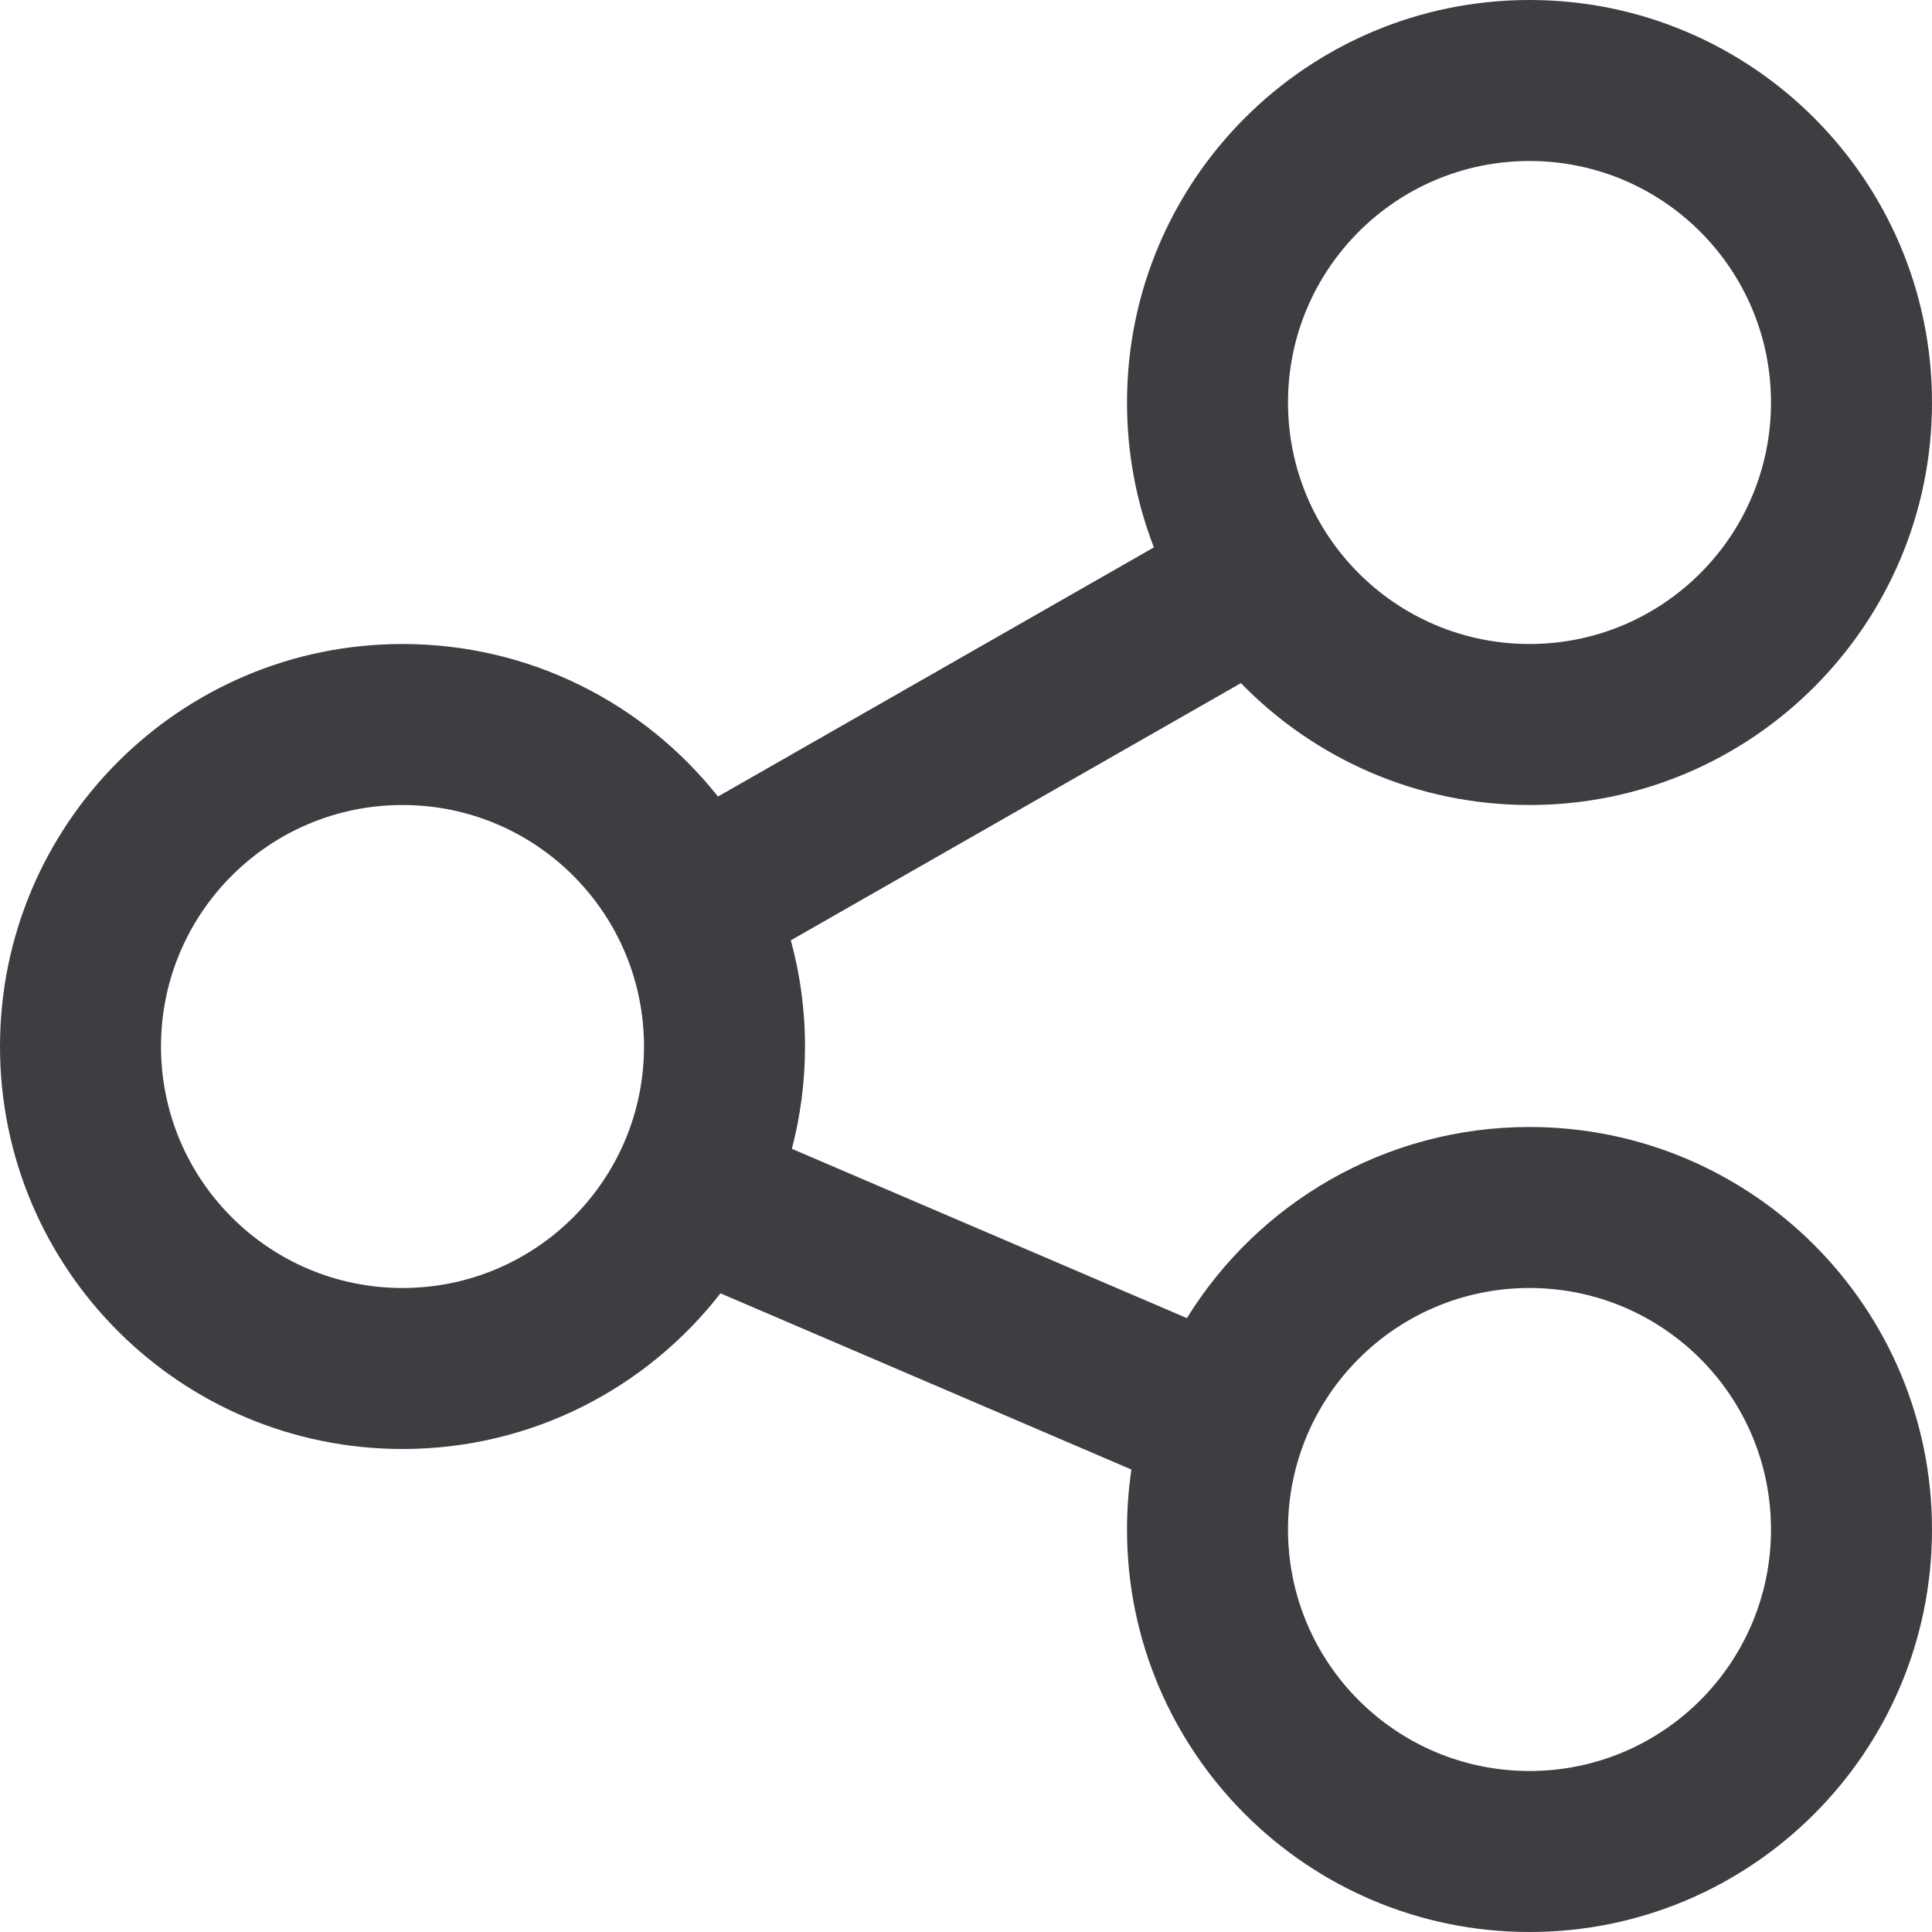 <svg id="meteor-icon-kit__regular-share" viewBox="0 0 24 24" fill="none" xmlns="http://www.w3.org/2000/svg"><path fill-rule="evenodd" clip-rule="evenodd" d="M2 13C2 14.657 3.343 16 5 16C6.657 16 8 14.657 8 13C8 11.343 6.657 10 5 10C3.343 10 2 11.343 2 13ZM9.824 11.681C9.939 12.101 10 12.543 10 13C10 13.439 9.943 13.865 9.837 14.271L14.744 16.374C15.625 14.949 17.202 14 19 14C21.761 14 24 16.239 24 19C24 21.761 21.761 24 19 24C16.239 24 14 21.761 14 19C14 18.747 14.019 18.498 14.055 18.255L8.95 16.066C8.035 17.243 6.606 18 5 18C2.239 18 0 15.761 0 13C0 10.239 2.239 8 5 8C6.588 8 8.003 8.74 8.919 9.895L14.334 6.8C14.118 6.242 14 5.635 14 5C14 2.239 16.239 0 19 0C21.761 0 24 2.239 24 5C24 7.761 21.761 10 19 10C17.594 10 16.324 9.42 15.415 8.486L9.824 11.681ZM19 2C17.343 2 16 3.343 16 5C16 6.657 17.343 8 19 8C20.657 8 22 6.657 22 5C22 3.343 20.657 2 19 2ZM19 16C17.343 16 16 17.343 16 19C16 20.657 17.343 22 19 22C20.657 22 22 20.657 22 19C22 17.343 20.657 16 19 16Z" fill="#3D3E42"/></svg>
